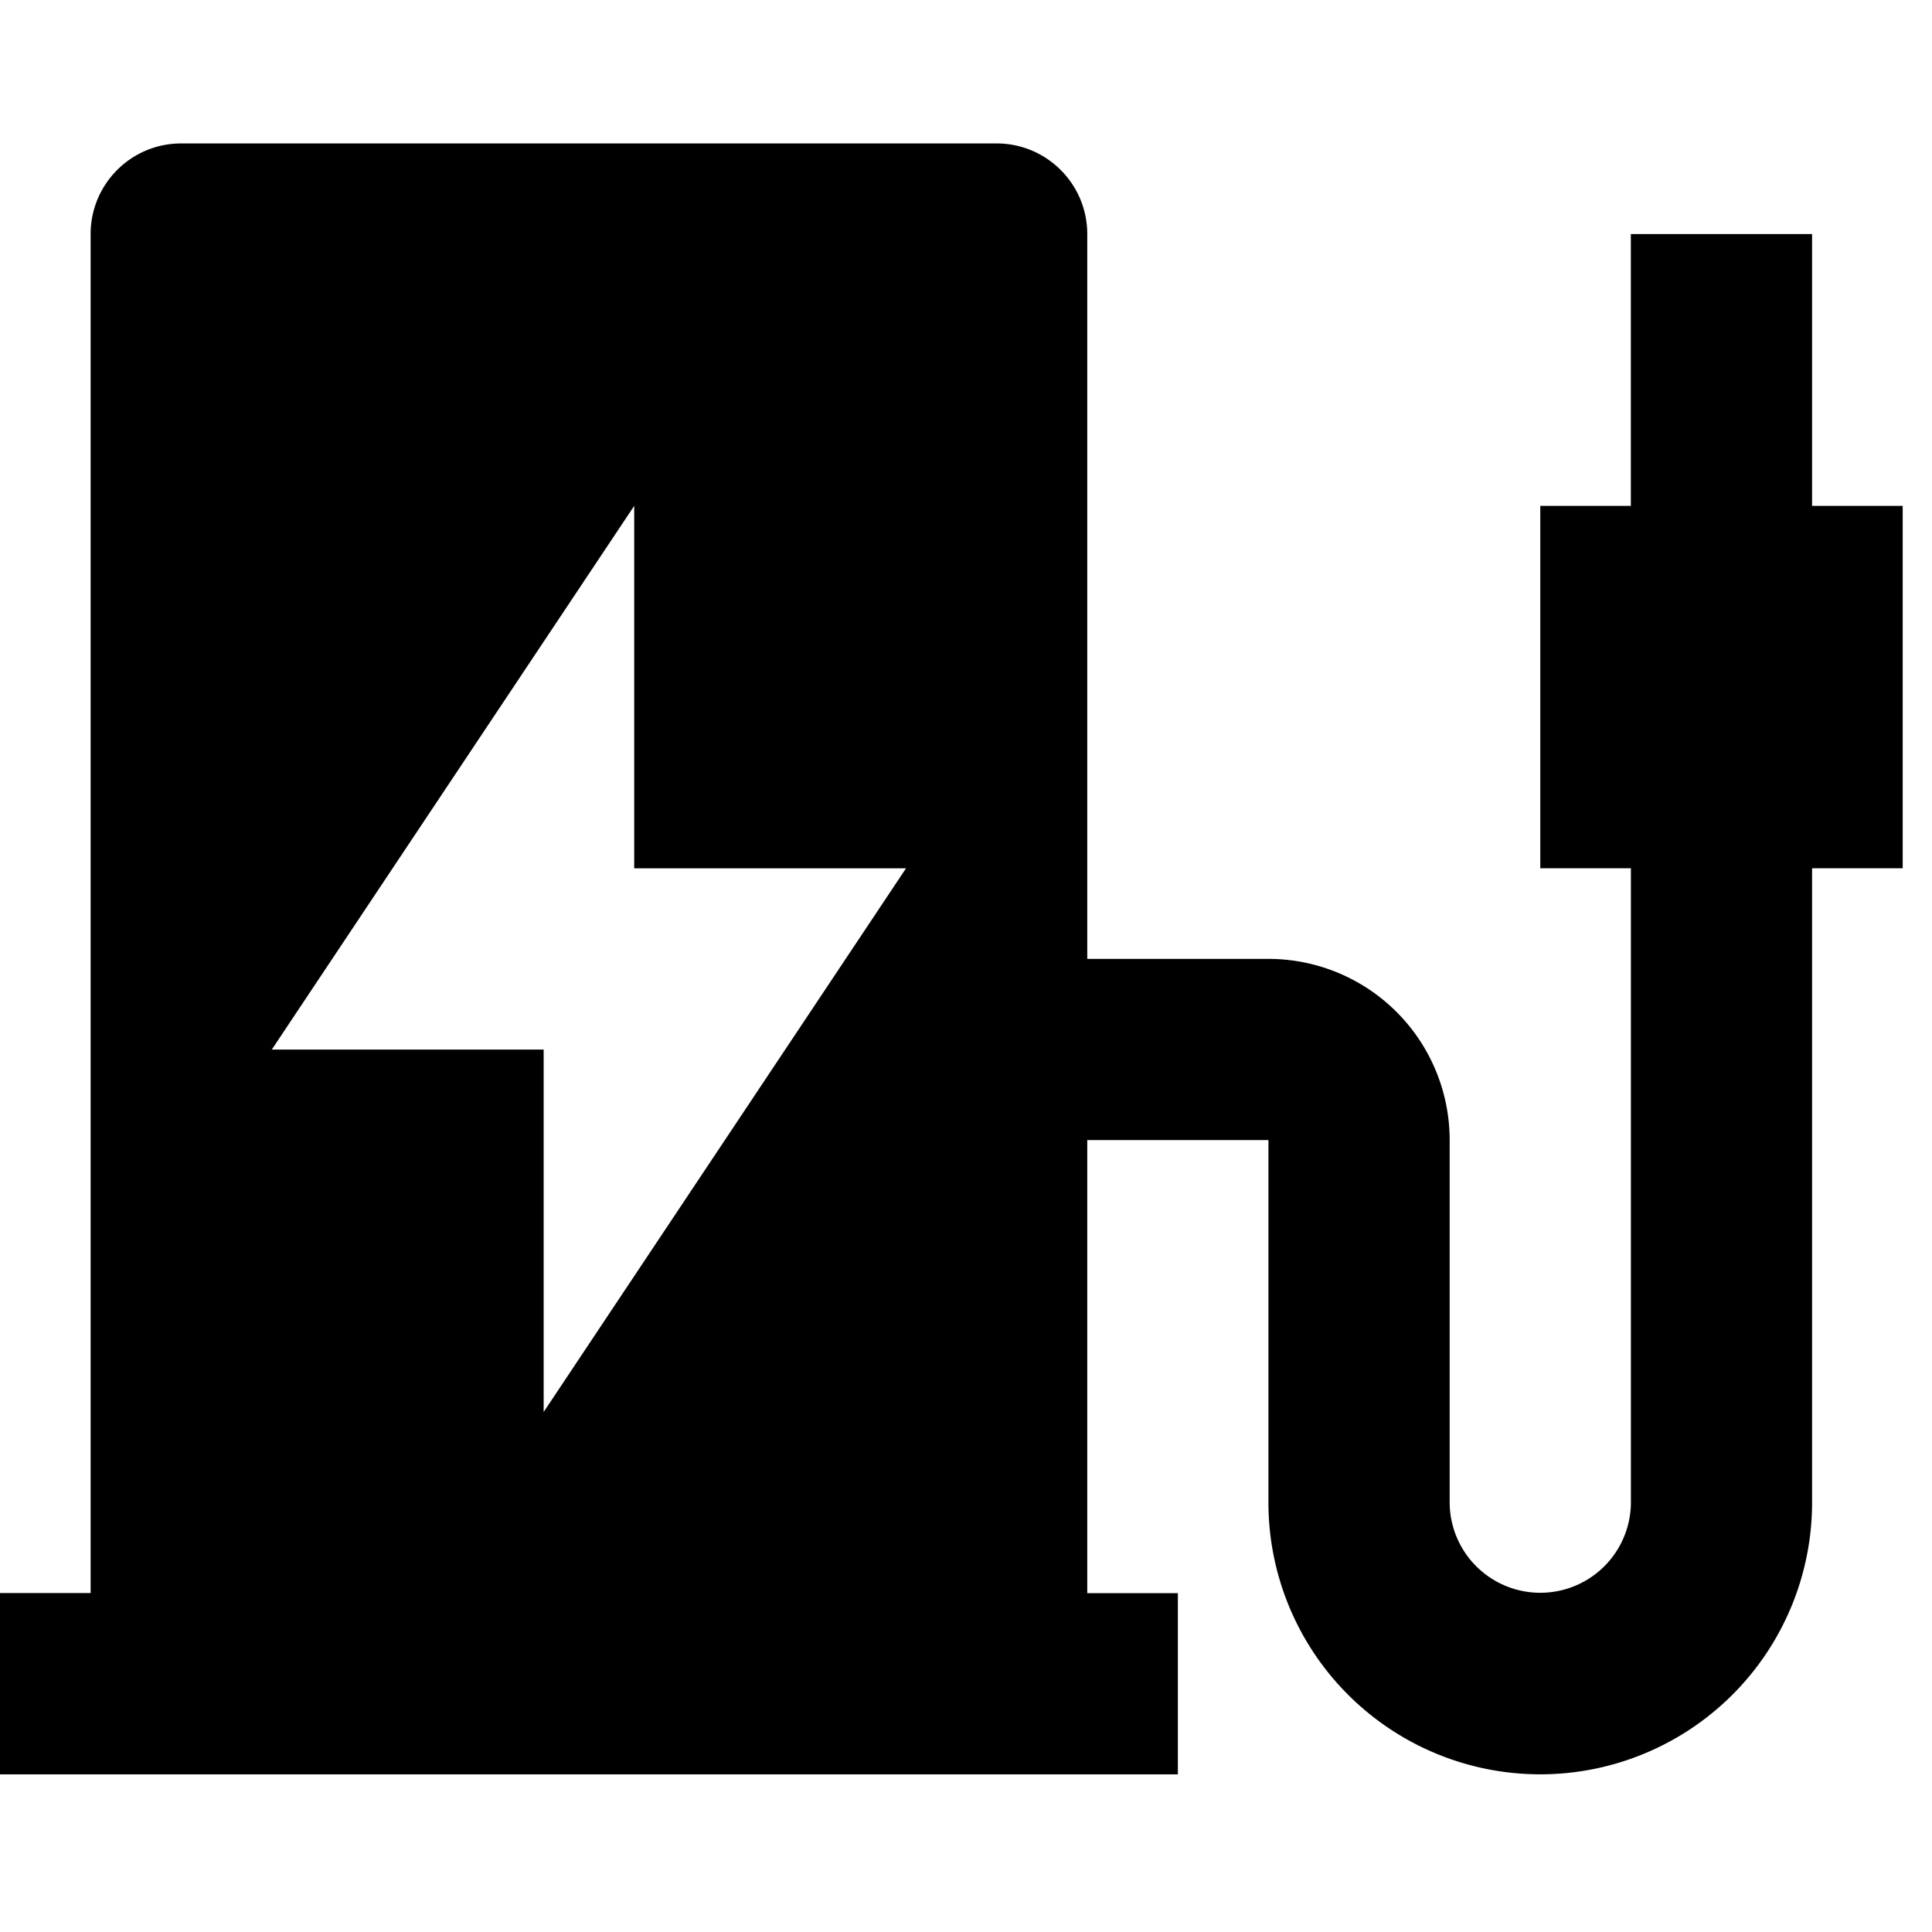 <svg t="1689906884761" class="icon" viewBox="0 0 1160 1024" version="1.1" xmlns="http://www.w3.org/2000/svg" p-id="14822" width="200" height="200"><path d="M979.217 453.325h-54.409V235.725h54.374V72.533h108.817v163.191h54.409v217.6h-54.409v380.791a163.191 163.191 0 1 1-326.417 0v-217.6h-108.783v272.043h54.409v108.783H0V888.491h54.409V72.533c0-30.037 24.337-54.409 54.374-54.409h489.609c30.037 0 54.409 24.371 54.409 54.409v435.2h108.817a108.817 108.817 0 0 1 108.783 108.817v217.6a54.409 54.409 0 0 0 108.817 0V453.291z m-598.426 0V235.725L163.191 562.176h163.226v217.6l217.566-326.417h-163.157z" fill="#000000" p-id="14823"></path></svg>